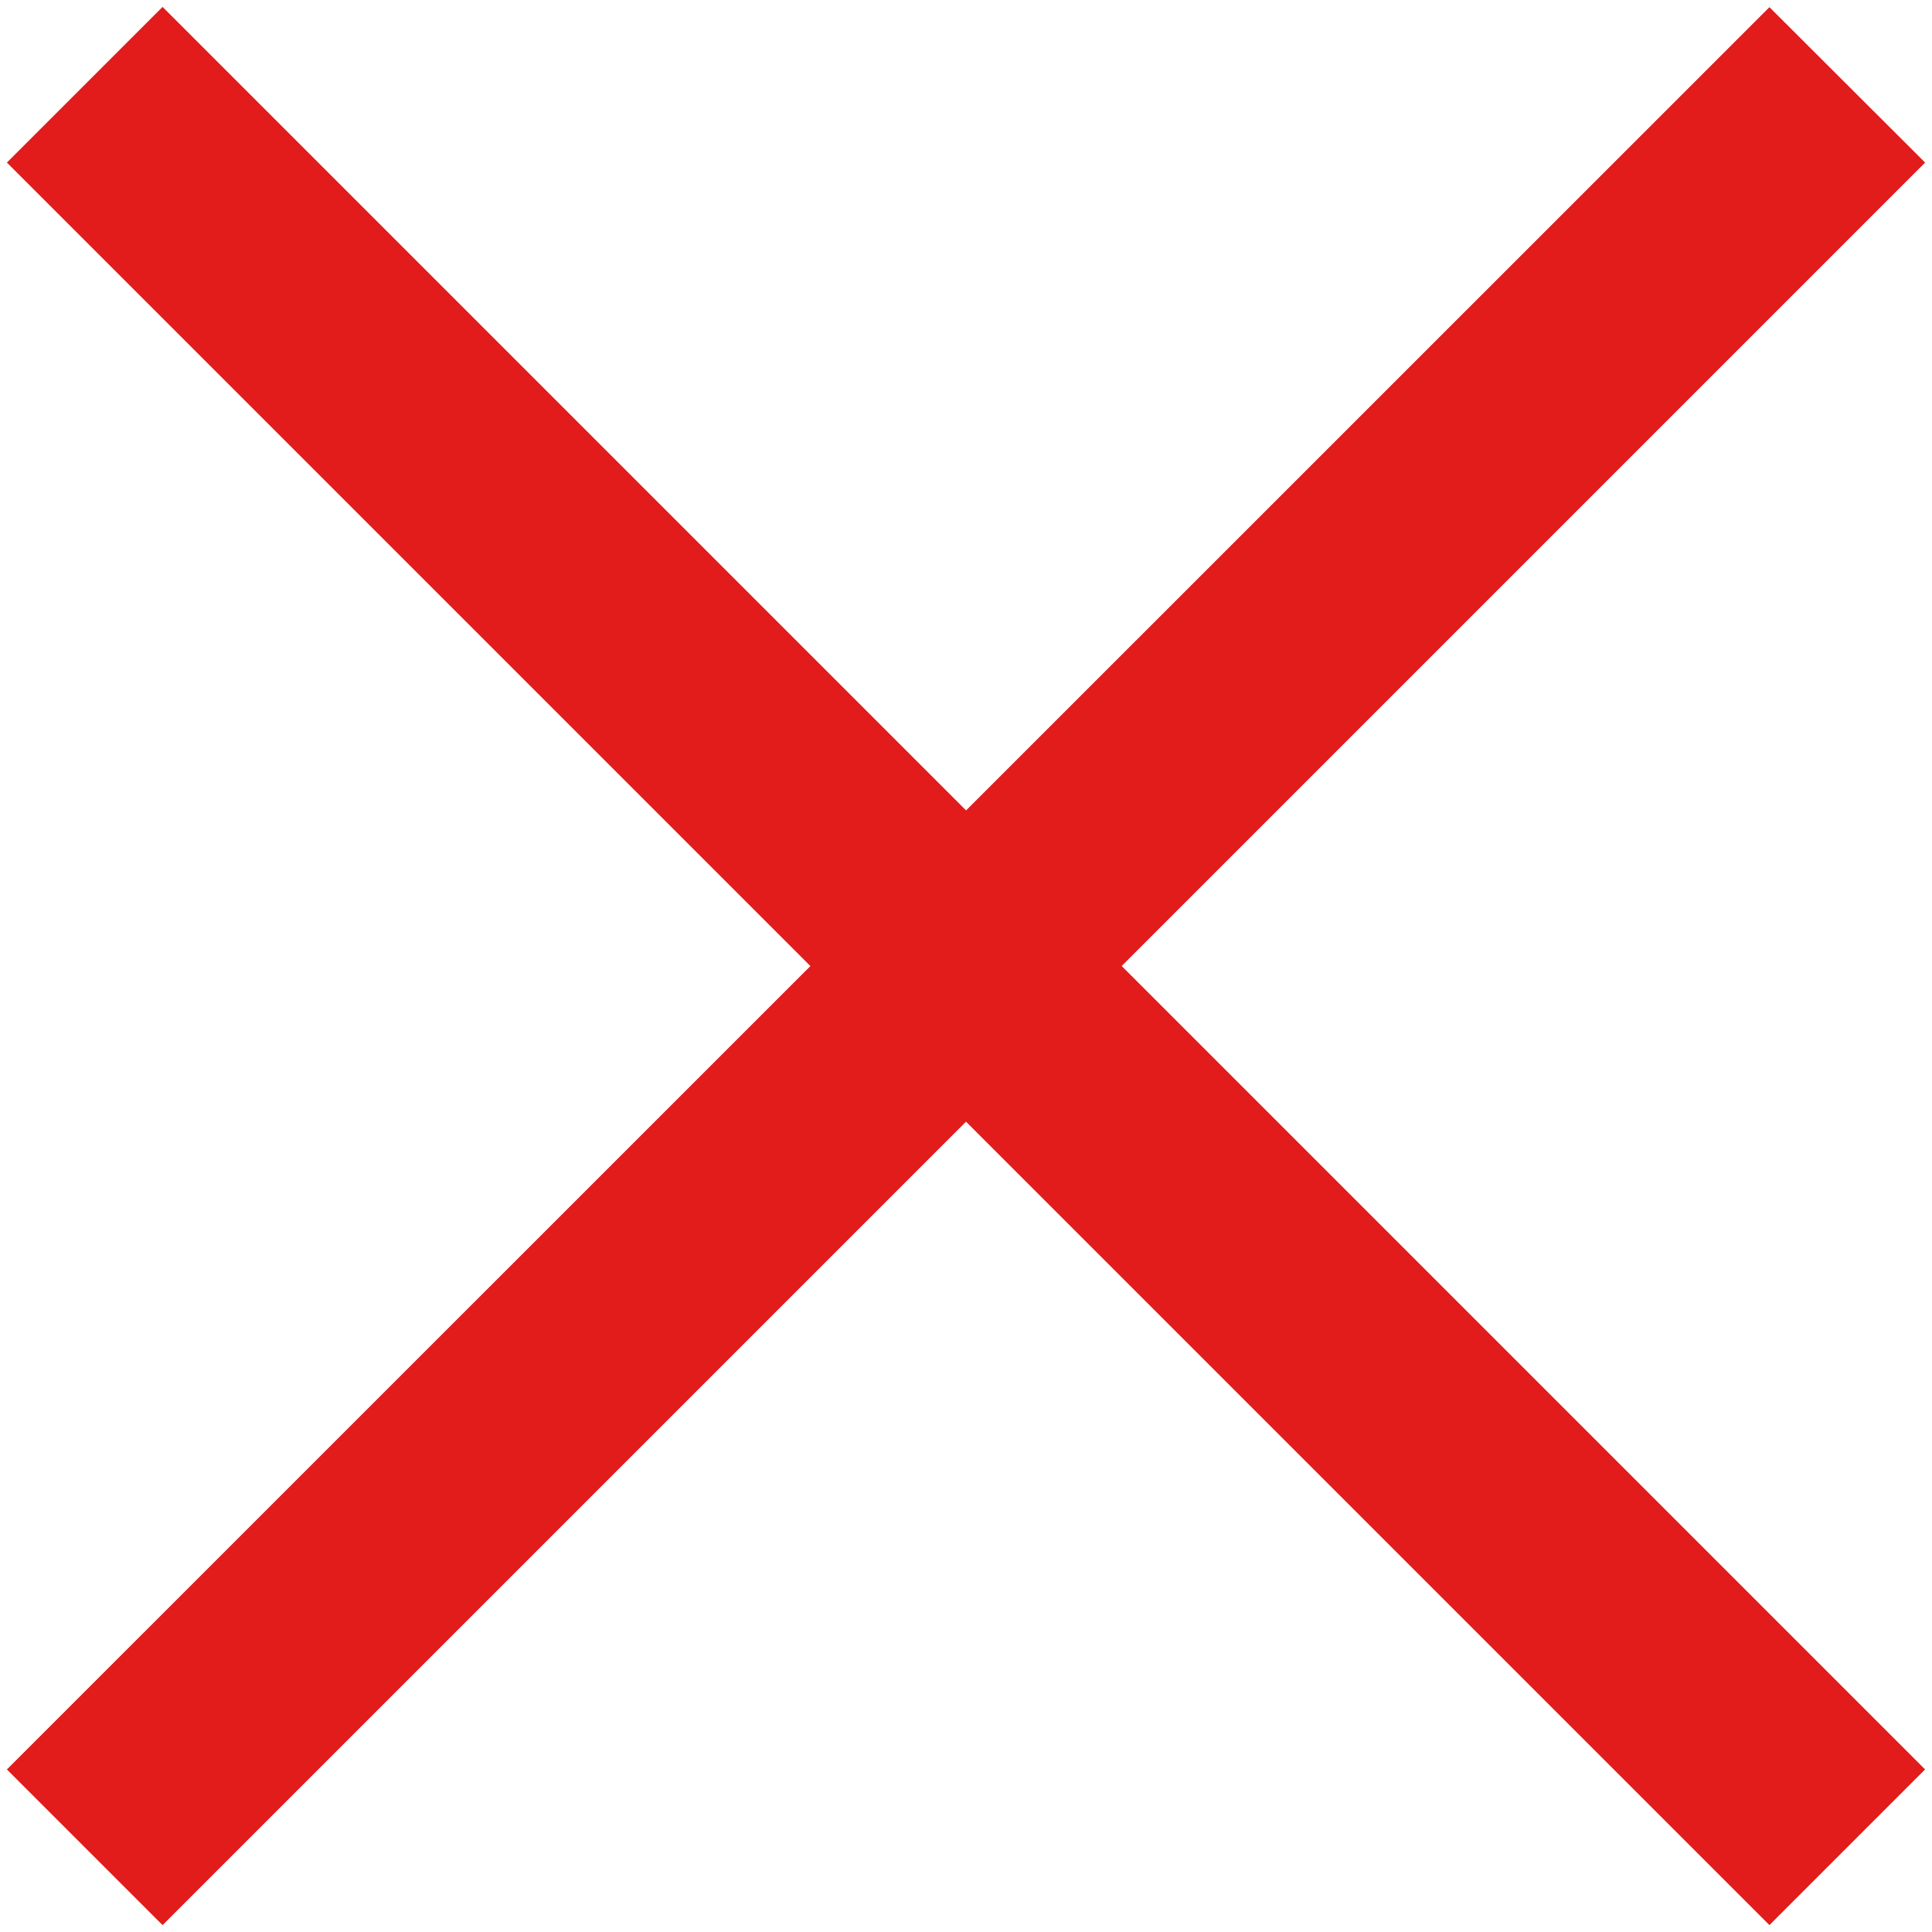 <svg width="7" height="7" viewBox="0 0 7 7" fill="none" xmlns="http://www.w3.org/2000/svg">
    <path d="M0.589 0.025L0.025 0.589L6.411 6.975L6.975 6.411L0.589 0.025Z" fill="#E21B1B"/>
    <path d="M6.411 0.026L0.025 6.411L0.589 6.975L6.975 0.589L6.411 0.026Z" fill="#E21B1B"/>
</svg>
